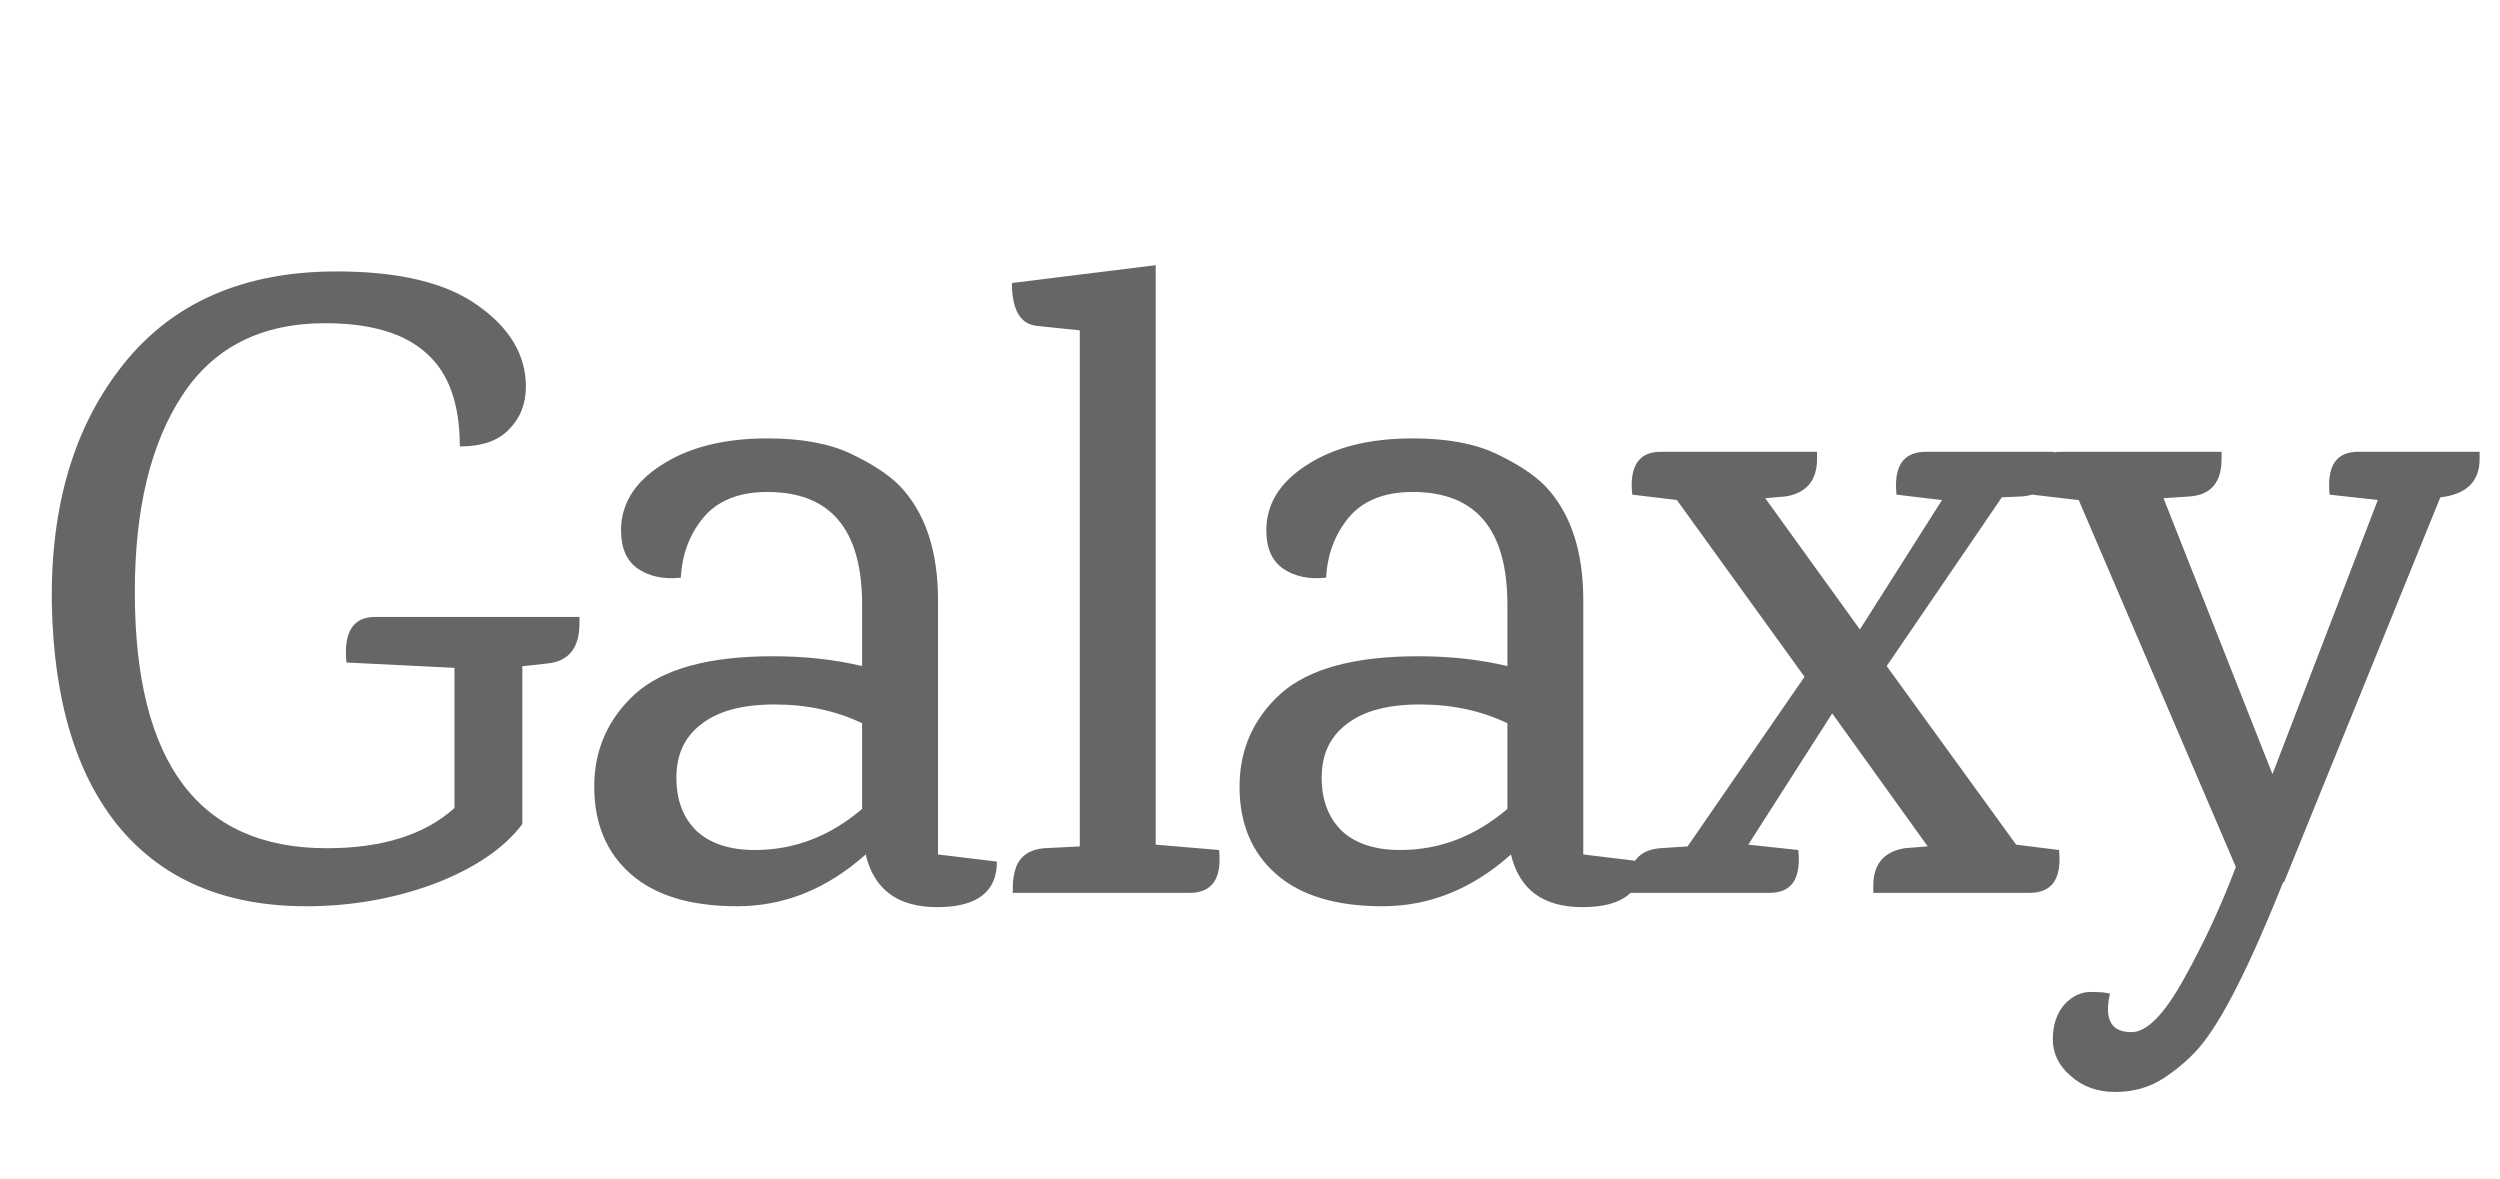 <svg width="70" height="33" viewBox="0 0 70 33" fill="none" xmlns="http://www.w3.org/2000/svg">
<path d="M10.5 17.275H16.225C16.225 17.275 16.225 17.333 16.225 17.45C16.225 18.133 15.933 18.508 15.35 18.575L14.675 18.65H14.625V23.075C14.108 23.758 13.283 24.317 12.15 24.75C11.017 25.167 9.825 25.375 8.575 25.375C6.325 25.375 4.583 24.642 3.35 23.175C2.133 21.708 1.5 19.608 1.45 16.875C1.417 14.125 2.092 11.892 3.475 10.175C4.858 8.458 6.842 7.6 9.425 7.6C11.175 7.6 12.492 7.917 13.375 8.55C14.275 9.183 14.725 9.942 14.725 10.825C14.725 11.308 14.567 11.708 14.25 12.025C13.95 12.342 13.492 12.5 12.875 12.5C12.875 11.317 12.567 10.45 11.95 9.9C11.333 9.333 10.383 9.05 9.1 9.05C7.317 9.05 5.983 9.725 5.1 11.075C4.217 12.425 3.775 14.258 3.775 16.575C3.775 21.358 5.567 23.75 9.15 23.75C10.7 23.75 11.892 23.375 12.725 22.625V18.7L9.7 18.55C9.617 17.7 9.883 17.275 10.5 17.275ZM27.914 24.125C27.914 24.975 27.355 25.4 26.239 25.4C25.139 25.4 24.472 24.908 24.239 23.925C23.155 24.892 21.955 25.375 20.639 25.375C19.339 25.375 18.347 25.075 17.664 24.475C16.98 23.875 16.639 23.058 16.639 22.025C16.639 20.992 17.022 20.125 17.789 19.425C18.572 18.725 19.855 18.375 21.639 18.375C22.539 18.375 23.372 18.467 24.139 18.65V16.925C24.139 14.825 23.255 13.775 21.489 13.775C20.689 13.775 20.089 14.017 19.689 14.5C19.305 14.967 19.097 15.525 19.064 16.175C18.58 16.225 18.18 16.142 17.864 15.925C17.547 15.708 17.389 15.35 17.389 14.85C17.389 14.117 17.764 13.508 18.514 13.025C19.28 12.525 20.272 12.275 21.489 12.275C22.439 12.275 23.214 12.417 23.814 12.7C24.414 12.983 24.872 13.283 25.189 13.6C25.905 14.35 26.264 15.417 26.264 16.8V23.925L27.914 24.125ZM24.139 20.25C23.405 19.9 22.589 19.725 21.689 19.725C20.789 19.725 20.105 19.908 19.639 20.275C19.172 20.625 18.939 21.125 18.939 21.775C18.939 22.408 19.13 22.908 19.514 23.275C19.897 23.625 20.439 23.8 21.139 23.8C22.239 23.8 23.239 23.417 24.139 22.65V20.25ZM33.309 25H28.359V24.8C28.359 24.633 28.392 24.45 28.459 24.25C28.592 23.95 28.851 23.783 29.234 23.75L30.234 23.7V9.25L29.034 9.125C28.567 9.075 28.334 8.675 28.334 7.925L32.359 7.425V23.65L34.134 23.8C34.217 24.6 33.942 25 33.309 25ZM45.982 24.125C45.982 24.975 45.424 25.4 44.307 25.4C43.207 25.4 42.541 24.908 42.307 23.925C41.224 24.892 40.024 25.375 38.707 25.375C37.407 25.375 36.416 25.075 35.732 24.475C35.049 23.875 34.707 23.058 34.707 22.025C34.707 20.992 35.09 20.125 35.857 19.425C36.641 18.725 37.924 18.375 39.707 18.375C40.607 18.375 41.441 18.467 42.207 18.65V16.925C42.207 14.825 41.324 13.775 39.557 13.775C38.757 13.775 38.157 14.017 37.757 14.5C37.374 14.967 37.166 15.525 37.132 16.175C36.649 16.225 36.249 16.142 35.932 15.925C35.615 15.708 35.457 15.35 35.457 14.85C35.457 14.117 35.832 13.508 36.582 13.025C37.349 12.525 38.34 12.275 39.557 12.275C40.507 12.275 41.282 12.417 41.882 12.7C42.482 12.983 42.941 13.283 43.257 13.6C43.974 14.35 44.332 15.417 44.332 16.8V23.925L45.982 24.125ZM42.207 20.25C41.474 19.9 40.657 19.725 39.757 19.725C38.857 19.725 38.174 19.908 37.707 20.275C37.24 20.625 37.007 21.125 37.007 21.775C37.007 22.408 37.199 22.908 37.582 23.275C37.965 23.625 38.507 23.8 39.207 23.8C40.307 23.8 41.307 23.417 42.207 22.65V20.25ZM56.827 25H52.452V24.8C52.452 24.2 52.744 23.85 53.327 23.75L53.952 23.7H53.977L51.302 19.975L48.952 23.65L50.352 23.8C50.436 24.6 50.169 25 49.552 25H45.602V24.8C45.602 24.15 45.894 23.8 46.477 23.75L47.252 23.7L50.527 18.95L46.952 14L45.702 13.85C45.619 13.05 45.886 12.65 46.502 12.65H50.877V12.85C50.877 13.45 50.586 13.8 50.002 13.9L49.427 13.95L52.077 17.625L54.377 14H54.352L53.102 13.85C53.019 13.05 53.294 12.65 53.927 12.65H57.502V12.85C57.502 13.5 57.211 13.85 56.627 13.9L56.052 13.925L52.827 18.65L56.452 23.65L57.652 23.8C57.736 24.6 57.461 25 56.827 25ZM66.029 12.65H69.429V12.85C69.429 13.483 69.062 13.842 68.329 13.925L63.954 24.7H63.929C62.996 27.033 62.221 28.567 61.604 29.3C61.337 29.617 61.004 29.908 60.604 30.175C60.204 30.442 59.746 30.575 59.229 30.575C58.729 30.575 58.312 30.425 57.979 30.125C57.646 29.842 57.479 29.5 57.479 29.1C57.479 28.7 57.587 28.375 57.804 28.125C58.021 27.892 58.263 27.775 58.529 27.775C58.812 27.775 58.996 27.792 59.079 27.825C58.913 28.542 59.112 28.9 59.679 28.9C60.112 28.9 60.604 28.4 61.154 27.4C61.704 26.417 62.188 25.375 62.604 24.275L58.204 14H58.179L56.904 13.85C56.821 13.05 57.087 12.65 57.704 12.65H62.204V12.85C62.204 13.5 61.913 13.85 61.329 13.9L60.579 13.95L63.629 21.675L66.579 14L65.229 13.85C65.146 13.05 65.412 12.65 66.029 12.65Z" fill="#666666"/>
</svg>
